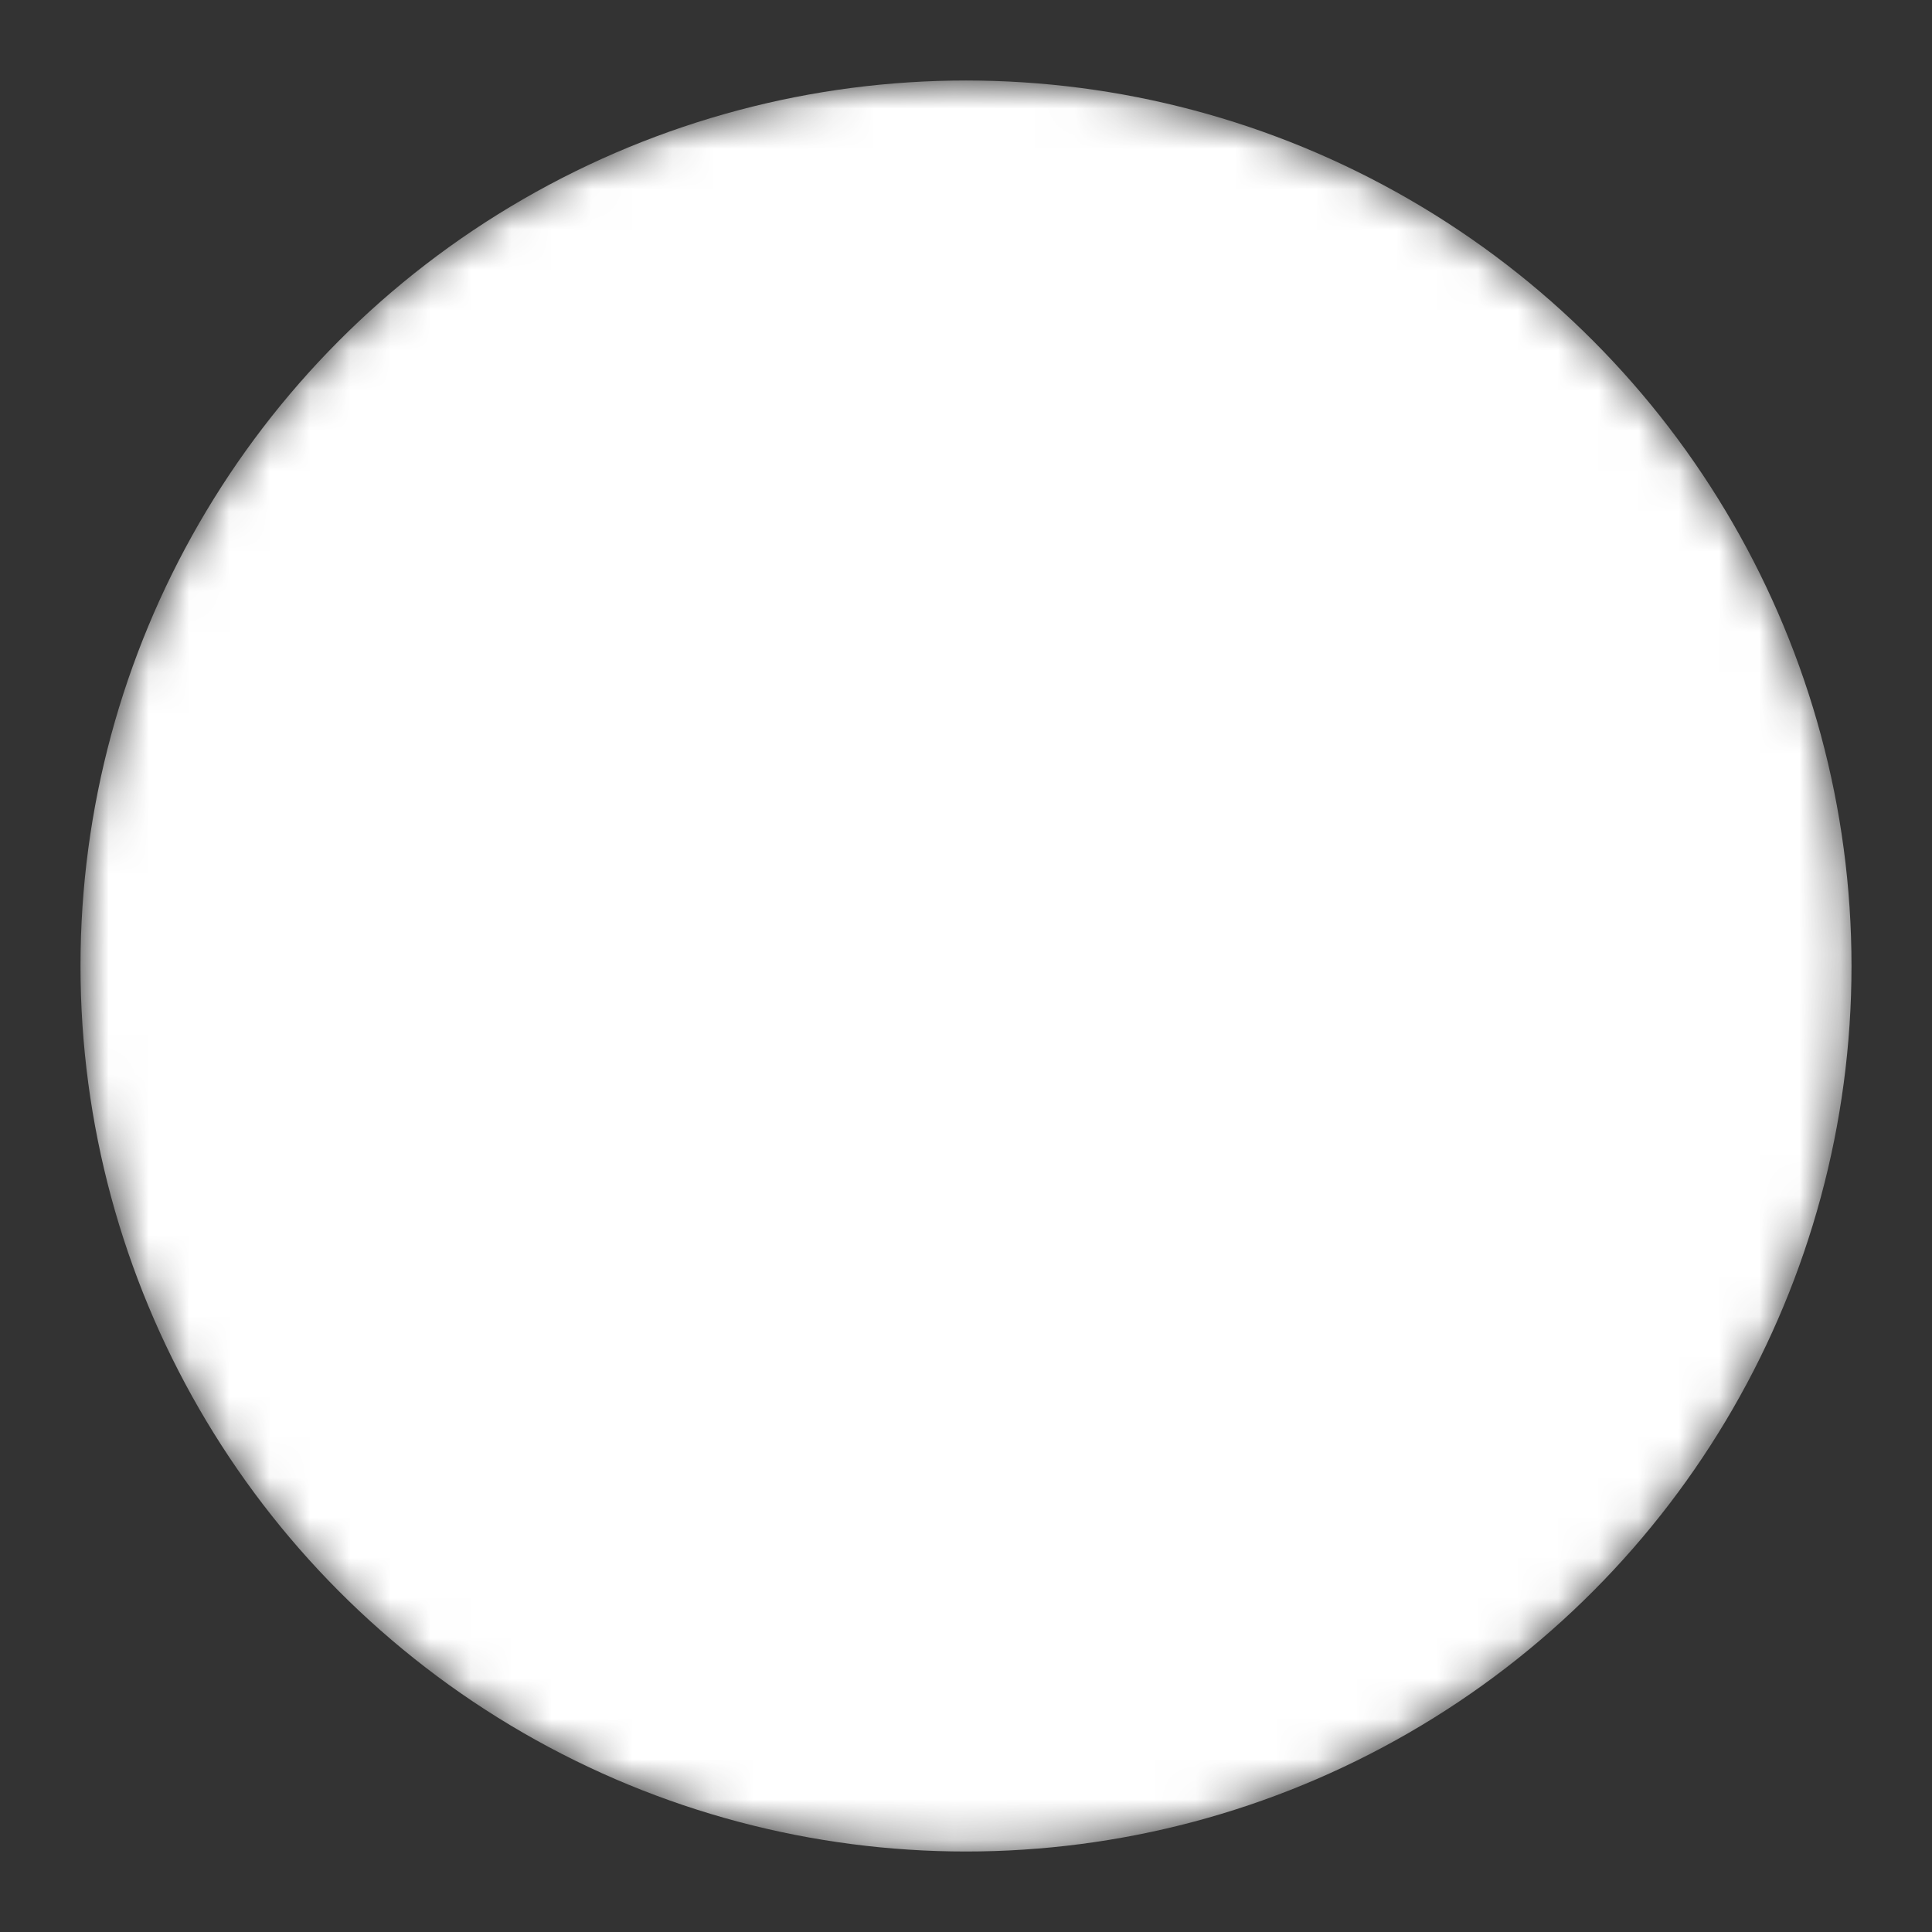 <?xml version="1.0" encoding="UTF-8" standalone="no"?>
<svg
   xmlns:dc="http://purl.org/dc/elements/1.1/"
   xmlns:cc="http://creativecommons.org/ns#"
   xmlns:rdf="http://www.w3.org/1999/02/22-rdf-syntax-ns#"
   xmlns:svg="http://www.w3.org/2000/svg"
   xmlns="http://www.w3.org/2000/svg"
   xmlns:sodipodi="http://sodipodi.sourceforge.net/DTD/sodipodi-0.dtd"
   xmlns:inkscape="http://www.inkscape.org/namespaces/inkscape"
   width="48"
   height="48"
   viewBox="0 0 48 48"
   version="1.1"
   id="svg991"
   sodipodi:docname="briar.svg"
   inkscape:export-filename="/home/dannieboy/frost/app/src/main/res/drawable-xxxhdpi/briar.png"
   inkscape:export-xdpi="384"
   inkscape:export-ydpi="384"
   inkscape:version="0.92.4 (unknown)">
  <rect x="0" y="0" width="48" height="48" fill="#333333" stroke="none"/>
  <defs
     id="defs995">
    <mask
       maskUnits="userSpaceOnUse"
       id="mask1086">
      <g
         id="g1106"
         style="opacity:1">
        <circle
           cx="24"
           cy="24"
           r="22"
           id="circle1088"
           style="fill:#ffffff" />
        <path
           sodipodi:nodetypes="ccccccc"
           inkscape:connector-curvature="0"
           id="path1090"
           d="M 14.511,21.379 20.4,21.363 20.485,37.716 c 0.008,0.894 -0.81,2.084 -2.043,2.105 l -1.816,-0.016 c -0.907,-0.01 -2.165,-0.942 -2.163,-2.132 z"
           style="opacity:1;fill:#000000;fill-opacity:1;stroke:none;stroke-width:1px;stroke-linecap:butt;stroke-linejoin:miter;stroke-opacity:1" />
        <path
           sodipodi:nodetypes="ccccccc"
           inkscape:connector-curvature="0"
           id="path1092"
           d="m 13.621,27.546 -0.022,6.029 -3.43,-0.004 C 9.207,33.558 8.123,32.856 8.11,31.677 l 0.001,-2.219 c -0.01,-1.026 0.967,-1.937 2.049,-1.935 z"
           style="fill:#000000;fill-opacity:1;stroke:none;stroke-width:1px;stroke-linecap:butt;stroke-linejoin:miter;stroke-opacity:1" />
        <path
           sodipodi:nodetypes="ccccccc"
           inkscape:connector-curvature="0"
           id="path1094"
           d="m 21.245,27.553 0.032,6.008 h 16.729 c 1.008,0.002 1.829,-0.659 1.839,-1.713 l -0.008,-2.274 c 0.002,-1.355 -0.714,-2.019 -1.918,-2.029 z"
           style="fill:#000000;fill-opacity:1;stroke:none;stroke-width:1px;stroke-linecap:butt;stroke-linejoin:miter;stroke-opacity:1" />
        <path
           sodipodi:nodetypes="ccccccc"
           inkscape:connector-curvature="0"
           id="path1096"
           d="m 27.521,34.279 6.047,0.016 v 3.284 c 0.004,1.294 -0.642,2.276 -1.847,2.242 l -2.274,0.016 c -1.1,-0.007 -1.933,-0.824 -1.942,-1.989 z"
           style="fill:#000000;fill-opacity:1;stroke:none;stroke-width:1px;stroke-linecap:butt;stroke-linejoin:miter;stroke-opacity:1" />
        <path
           sodipodi:nodetypes="ccccccc"
           inkscape:connector-curvature="0"
           id="path1098"
           d="m 27.505,26.814 6.131,0.005 c 0,0 0.043,-16.494 0.01,-16.539 -0.017,-1.089 -1.015,-2.075 -1.898,-2.071 l -2.188,-0.011 c -0.976,6.33e-5 -2.042,0.977 -2.043,1.876 z"
           style="fill:#000000;fill-opacity:1;stroke:none;stroke-width:1px;stroke-linecap:butt;stroke-linejoin:miter;stroke-opacity:1" />
        <path
           sodipodi:nodetypes="ccccccc"
           inkscape:connector-curvature="0"
           id="path1100"
           d="m 34.31,14.416 v 6.152 l 3.562,-0.011 c 1.043,-0.006 2.027,-0.62 2.021,-1.898 l 0.011,-2.166 c 0.004,-1.091 -0.794,-2.017 -1.865,-2.065 z"
           style="fill:#000000;fill-opacity:1;stroke:none;stroke-width:1px;stroke-linecap:butt;stroke-linejoin:miter;stroke-opacity:1" />
        <path
           sodipodi:nodetypes="ccccccc"
           inkscape:connector-curvature="0"
           id="path1102"
           d="m 26.803,14.424 0.039,6.229 H 10.374 c -1.379,-0.005 -2.323,-1.039 -2.329,-2.234 v -2.1 c 0.014,-0.969 0.803,-1.88 2.029,-1.887 z"
           style="fill:#000000;fill-opacity:1;stroke:none;stroke-width:1px;stroke-linecap:butt;stroke-linejoin:miter;stroke-opacity:1" />
        <path
           sodipodi:nodetypes="ccccccc"
           inkscape:connector-curvature="0"
           id="path1104"
           d="m 14.345,13.8 h 6.237 V 9.995 c -0.009,-1.34 -0.566,-1.835 -1.934,-1.832 h -2.179 c -1.259,-0.008 -2.149,0.07 -2.163,1.757 z"
           style="fill:#000000;fill-opacity:1;stroke:none;stroke-width:1px;stroke-linecap:butt;stroke-linejoin:miter;stroke-opacity:1" />
      </g>
    </mask>
  </defs>
  <sodipodi:namedview
     pagecolor="#ffffff"
     bordercolor="#666666"
     borderopacity="1"
     objecttolerance="10"
     gridtolerance="10"
     guidetolerance="10"
     inkscape:pageopacity="0"
     inkscape:pageshadow="2"
     inkscape:window-width="1278"
     inkscape:window-height="1003"
     id="namedview993"
     showgrid="false"
     inkscape:zoom="8"
     inkscape:cx="24.740191"
     inkscape:cy="28.748335"
     inkscape:window-x="0"
     inkscape:window-y="19"
     inkscape:window-maximized="0"
     inkscape:current-layer="svg991" />
  <circle
     fill="#fff"
     cx="24"
     cy="24"
     r="22"
     id="circle989"
     mask="url(#mask1086)" />
</svg>
